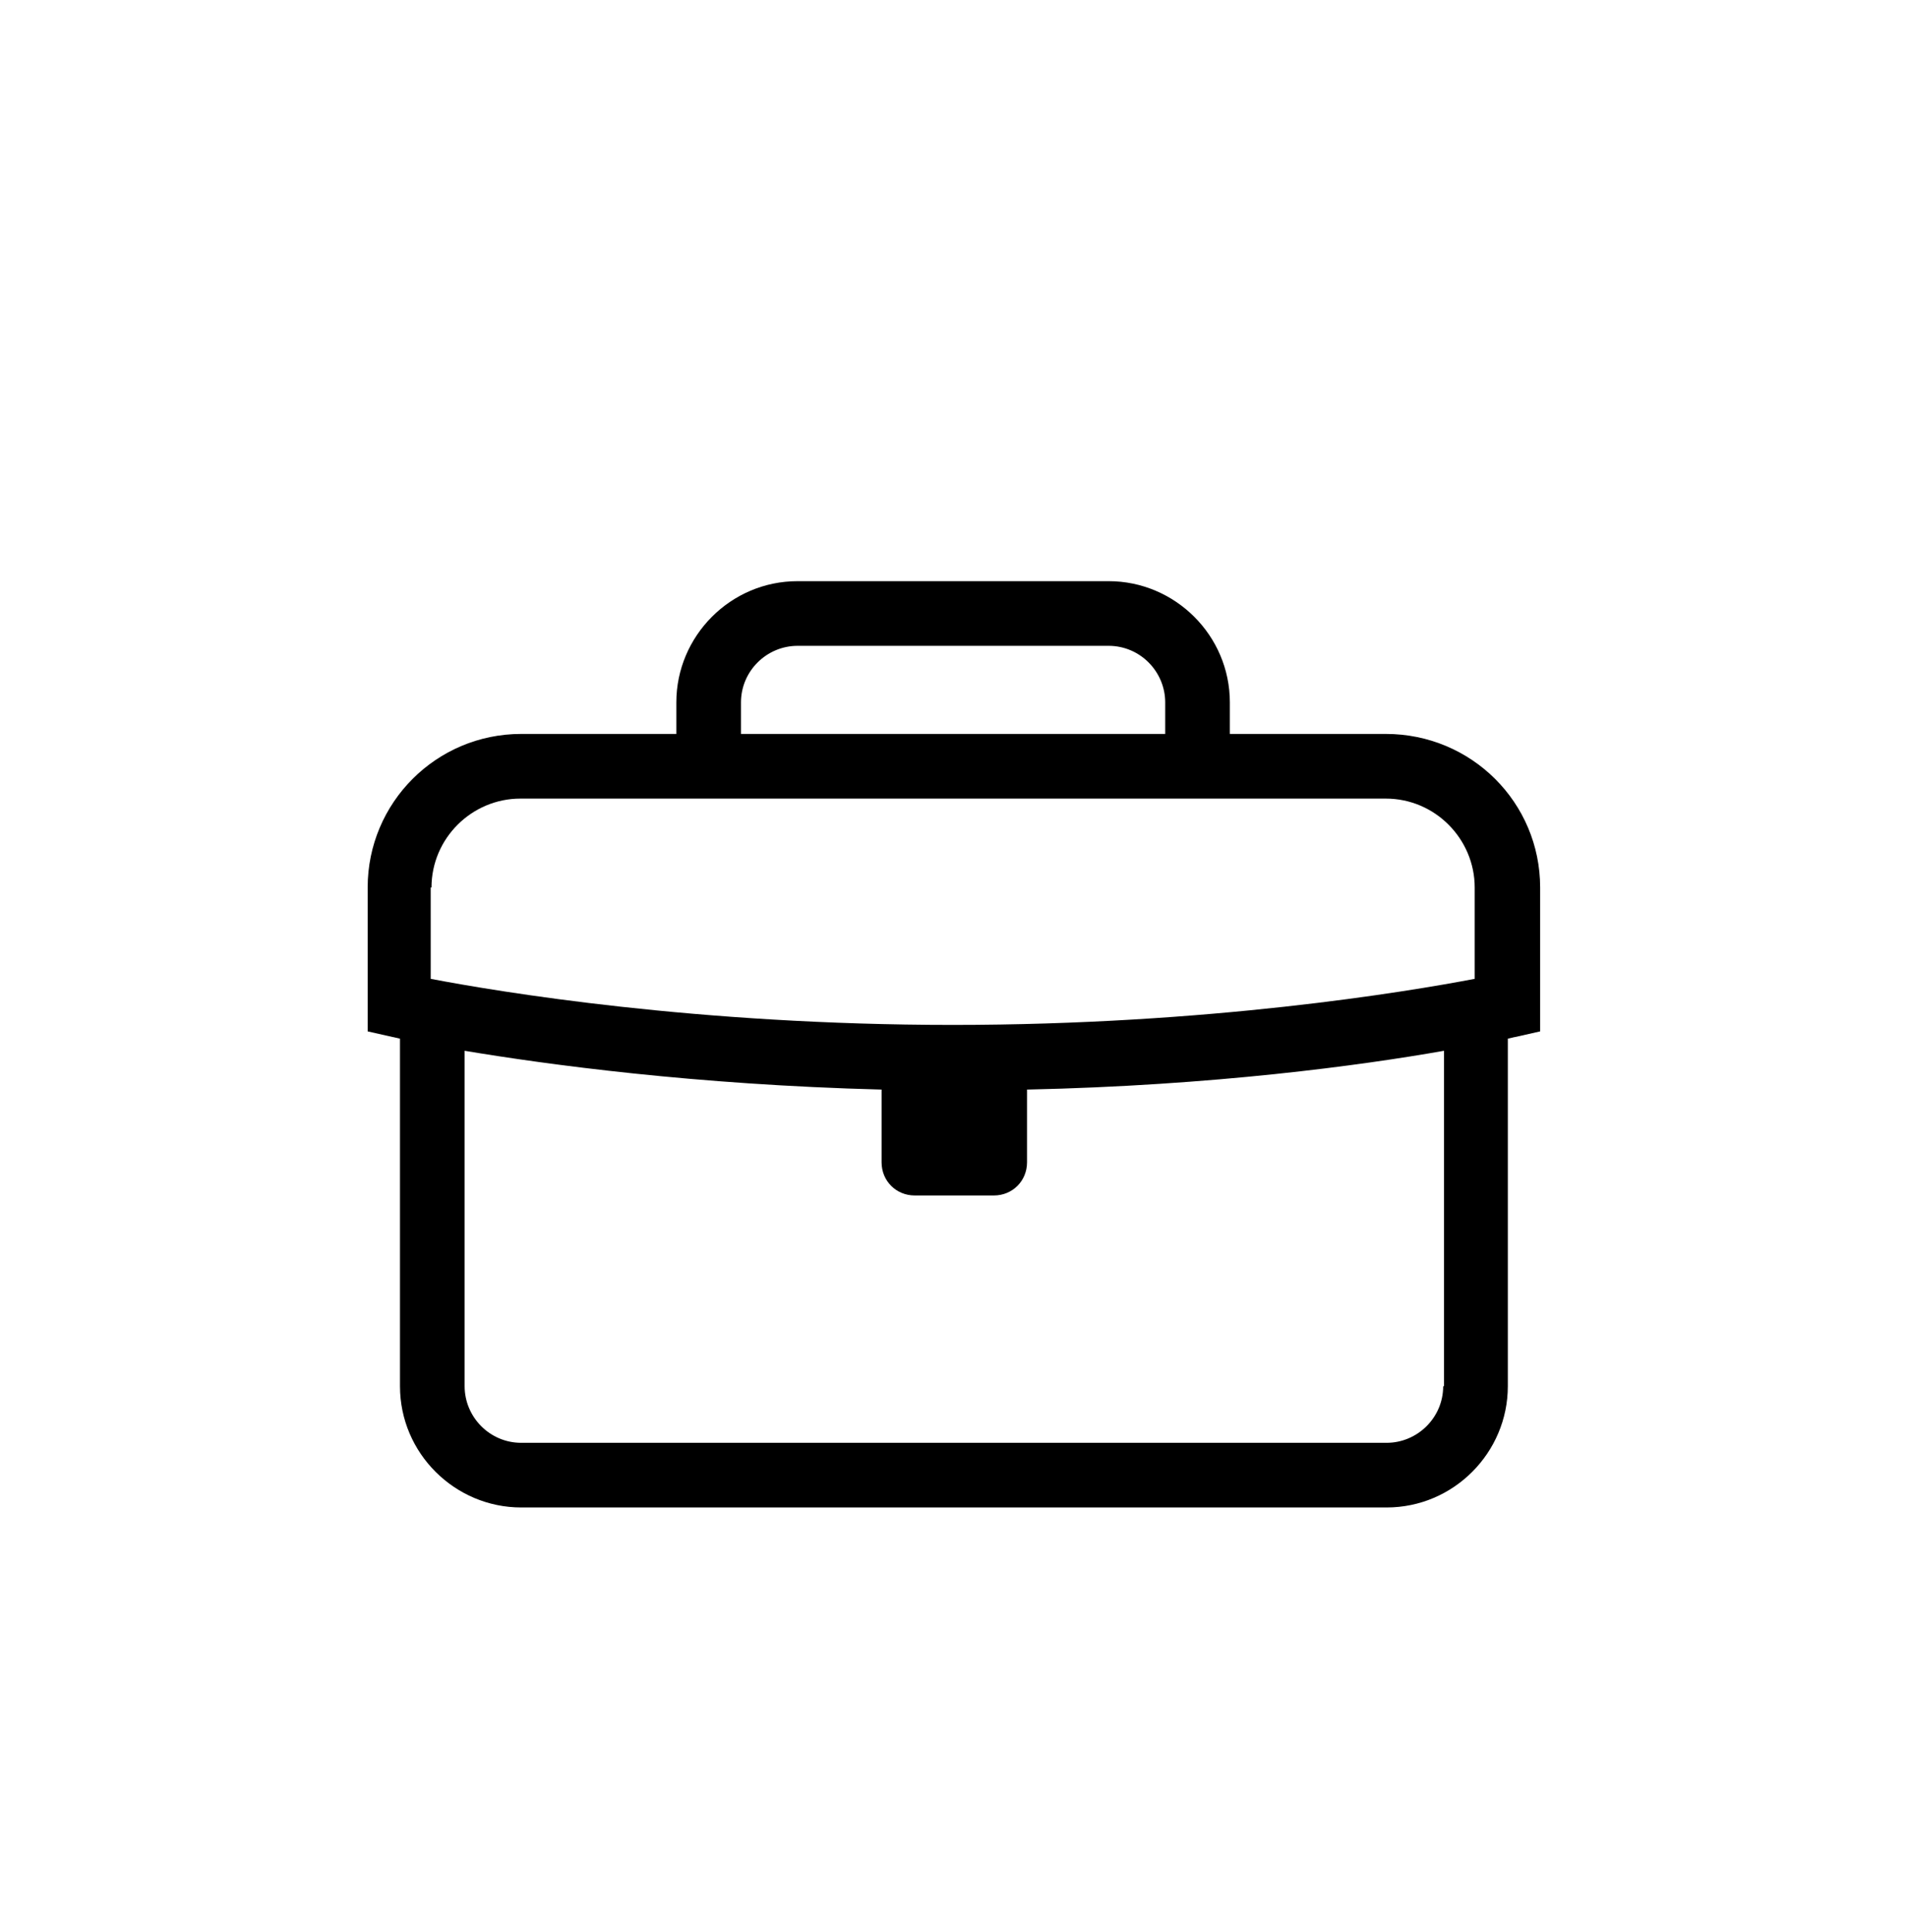 <?xml version="1.0" encoding="utf-8"?>
<!-- Generator: Adobe Illustrator 18.0.0, SVG Export Plug-In . SVG Version: 6.00 Build 0)  -->
<!DOCTYPE svg PUBLIC "-//W3C//DTD SVG 1.1//EN" "http://www.w3.org/Graphics/SVG/1.1/DTD/svg11.dtd">
<svg version="1.1" id="Layer_1" xmlns="http://www.w3.org/2000/svg" xmlns:xlink="http://www.w3.org/1999/xlink" x="0px" y="0px"
	 viewBox="0 0 236 239" enable-background="new 0 0 236 239" xml:space="preserve">
<path d="M171.5,90.8h-19.3v-3.9c0-8.3-6.8-15-15-15H98.7c-8.3,0-15,6.8-15,15v3.9H64.5c-10.5,0-19,8.5-19,19v17.8l3.1,0.7
	c0.1,0,0.4,0.1,0.9,0.2v43c0,8.3,6.8,15,15,15h107.1c8.3,0,15-6.8,15-15v-43c0.5-0.1,0.8-0.2,0.9-0.2l3.1-0.7v-17.8
	C190.6,99.3,182.1,90.8,171.5,90.8z M91.7,86.9c0-3.9,3.2-7,7-7h38.5c3.9,0,7,3.2,7,7v3.9H91.7V86.9z M53.4,109.8c0-6.1,5-11,11-11
	h107.1c6.1,0,11,5,11,11v11.3c-8.4,1.6-32.9,5.7-64.6,5.7c-31.7,0-56.2-4.1-64.6-5.7V109.8z M178.6,171.5c0,3.9-3.2,7-7,7H64.5
	c-3.9,0-7-3.2-7-7V130c10.2,1.7,28.5,4.2,51.6,4.8v9c0,2.3,1.8,4.1,4.1,4.1h9.8c2.3,0,4.1-1.8,4.1-4.1v-9c23.1-0.5,41.4-3,51.6-4.8
	V171.5z"/>
</svg>
